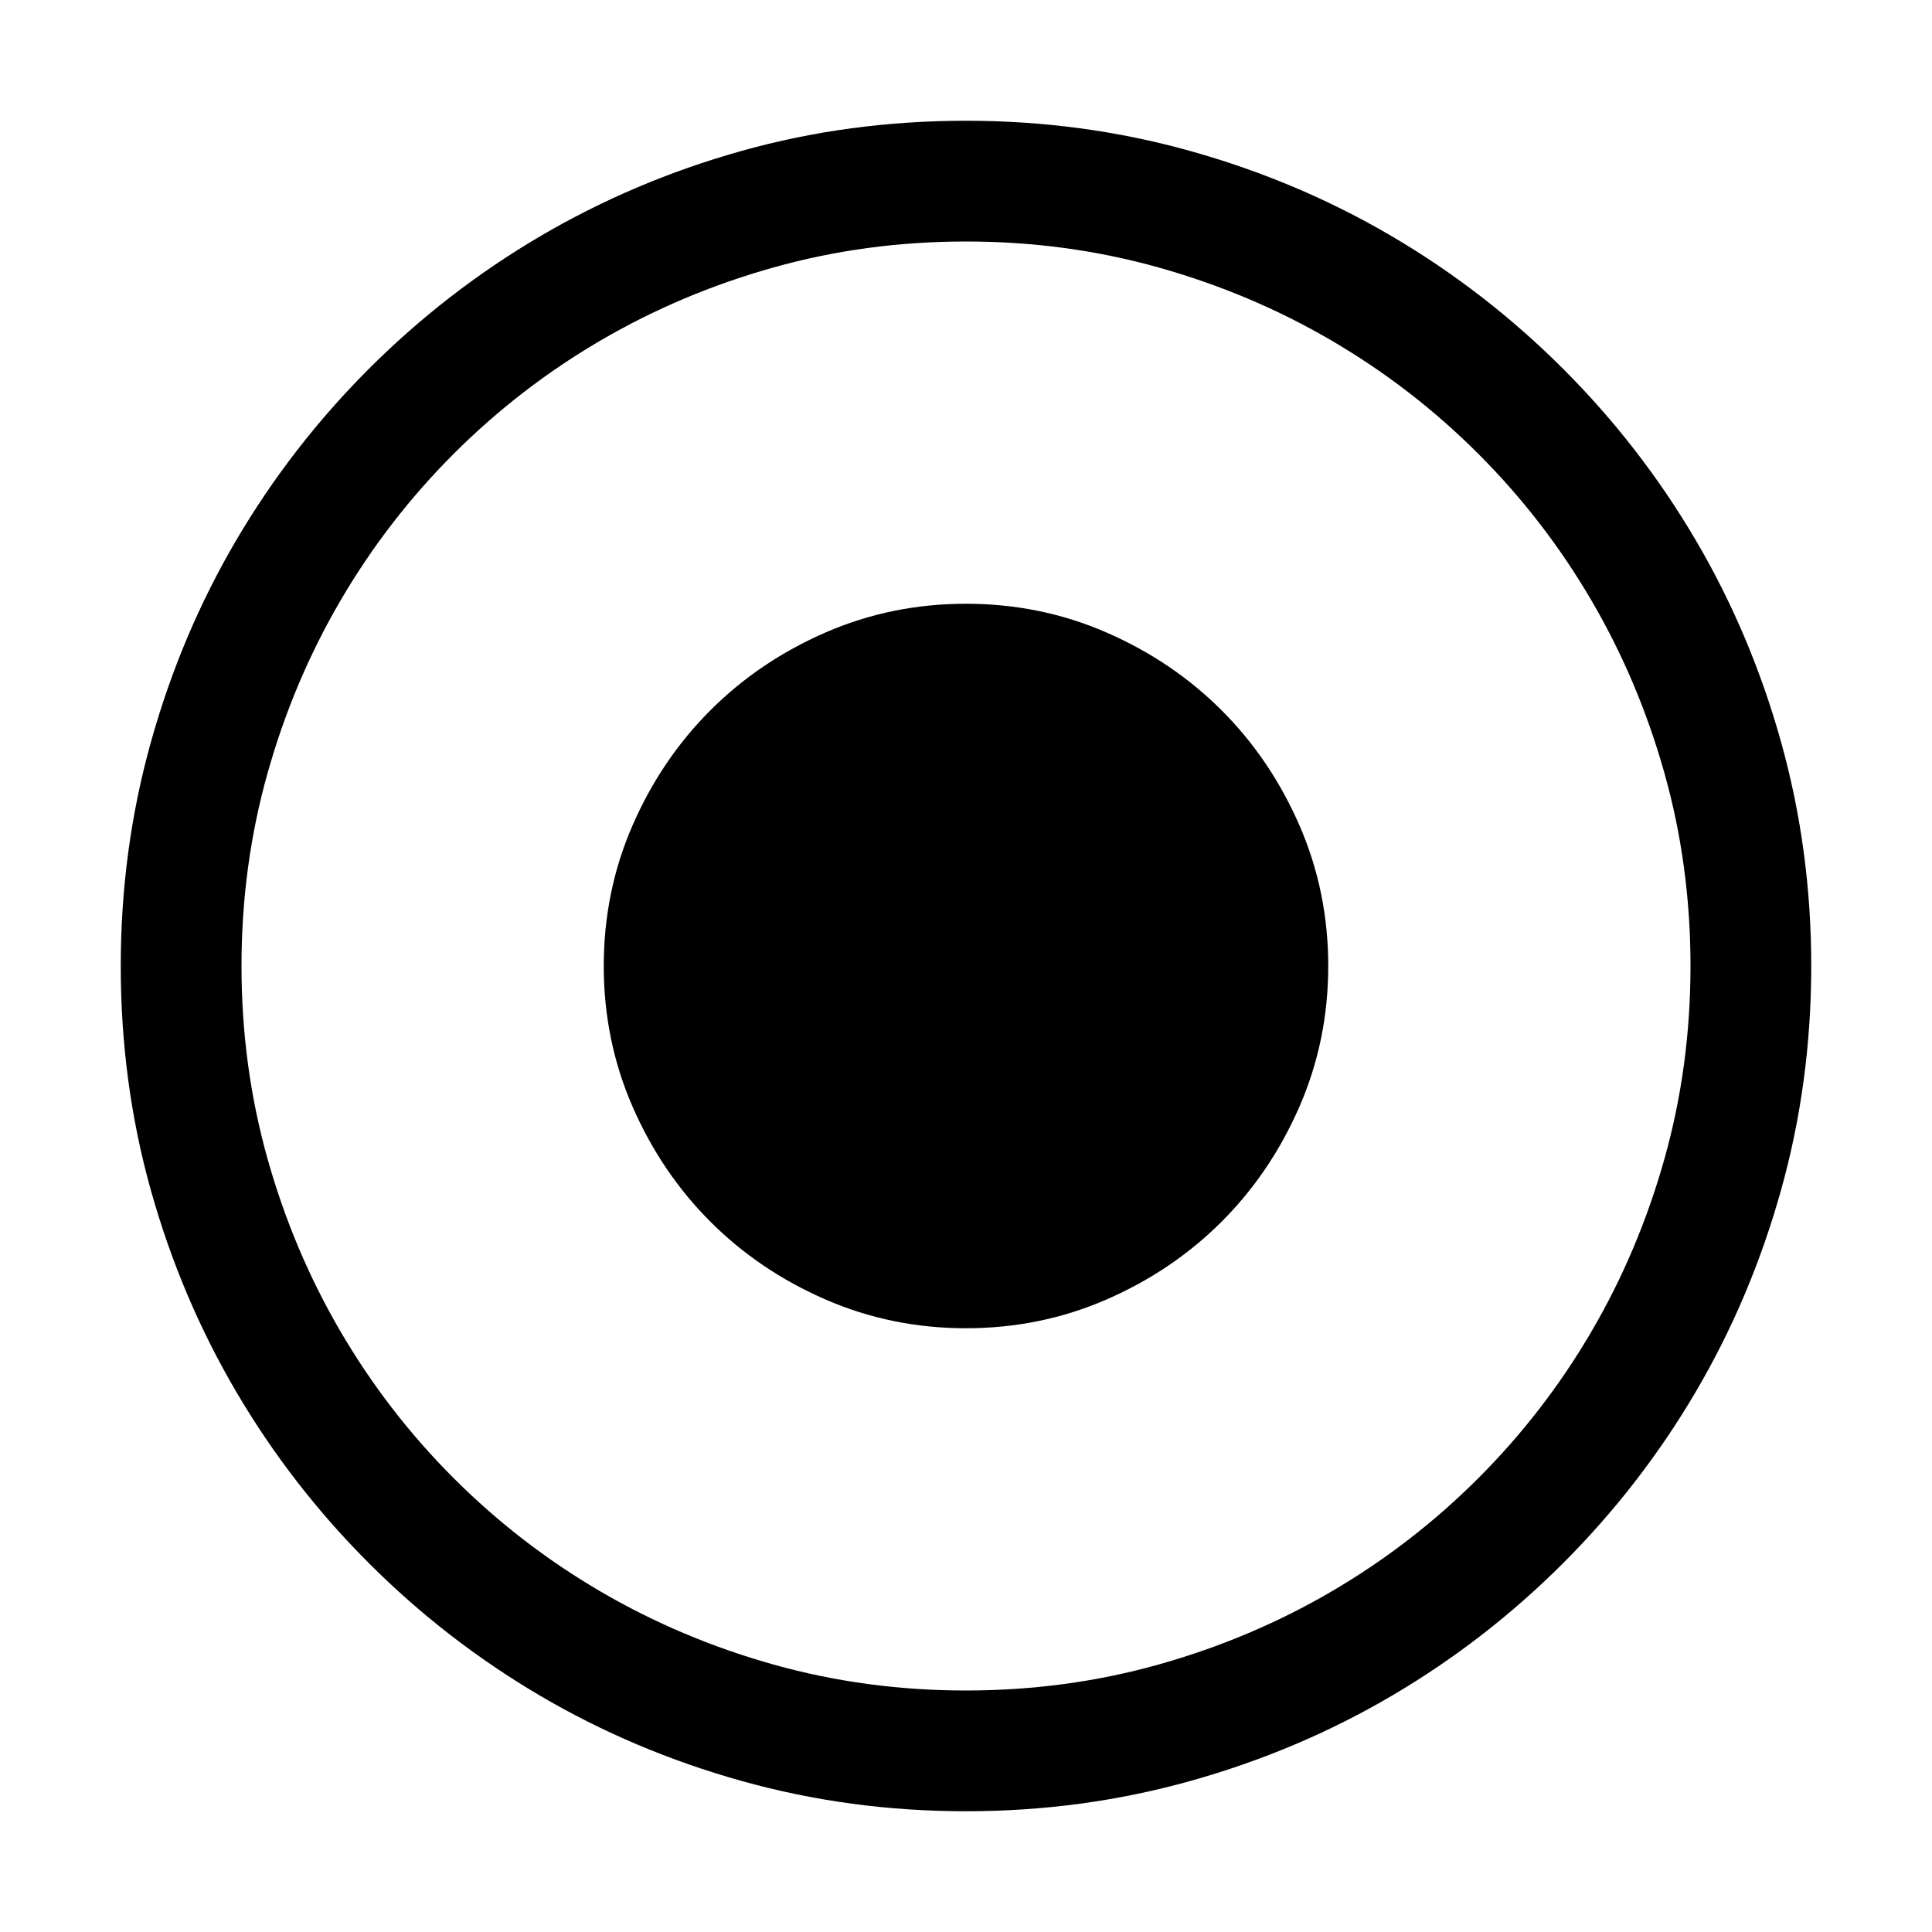 <svg xmlns="http://www.w3.org/2000/svg" viewBox="0 0 2048 2048"><path d="M1024 128q123 0 237.5 32t214 90.5T1657 391t140.5 181.5 90.5 214 32 237.5-32 237.5-90.5 214T1657 1657t-181.5 140.5-214 90.5-237.5 32-237.5-32-214-90.5T391 1657t-140.5-181.5T160 1262t-32-238q0-123 32-237.5t90.5-214T391 391t181.5-140.5T786 160t238-32zm0 1664q106 0 204-27.5t183.5-77.5 155.5-120 120-155.5 77.5-183.5 27.5-204-27.5-204-77.5-183.5T1567 481t-155.5-120-183.5-77.5-204-27.5-204 27.5T636.5 361 481 481 361 636.5 283.5 820 256 1024t27.5 204 77.5 183.5T481 1567t155.5 120 183.5 77.5 204 27.5zm0-1152q79 0 149 30.5t122 82.5 82.5 122 30.5 149-30.5 149-82.5 122-122 82.5-149 30.5-149-30.5-122-82.5-82.5-122-30.5-149 30.5-149T753 753t122-82.5 149-30.5z"/></svg>